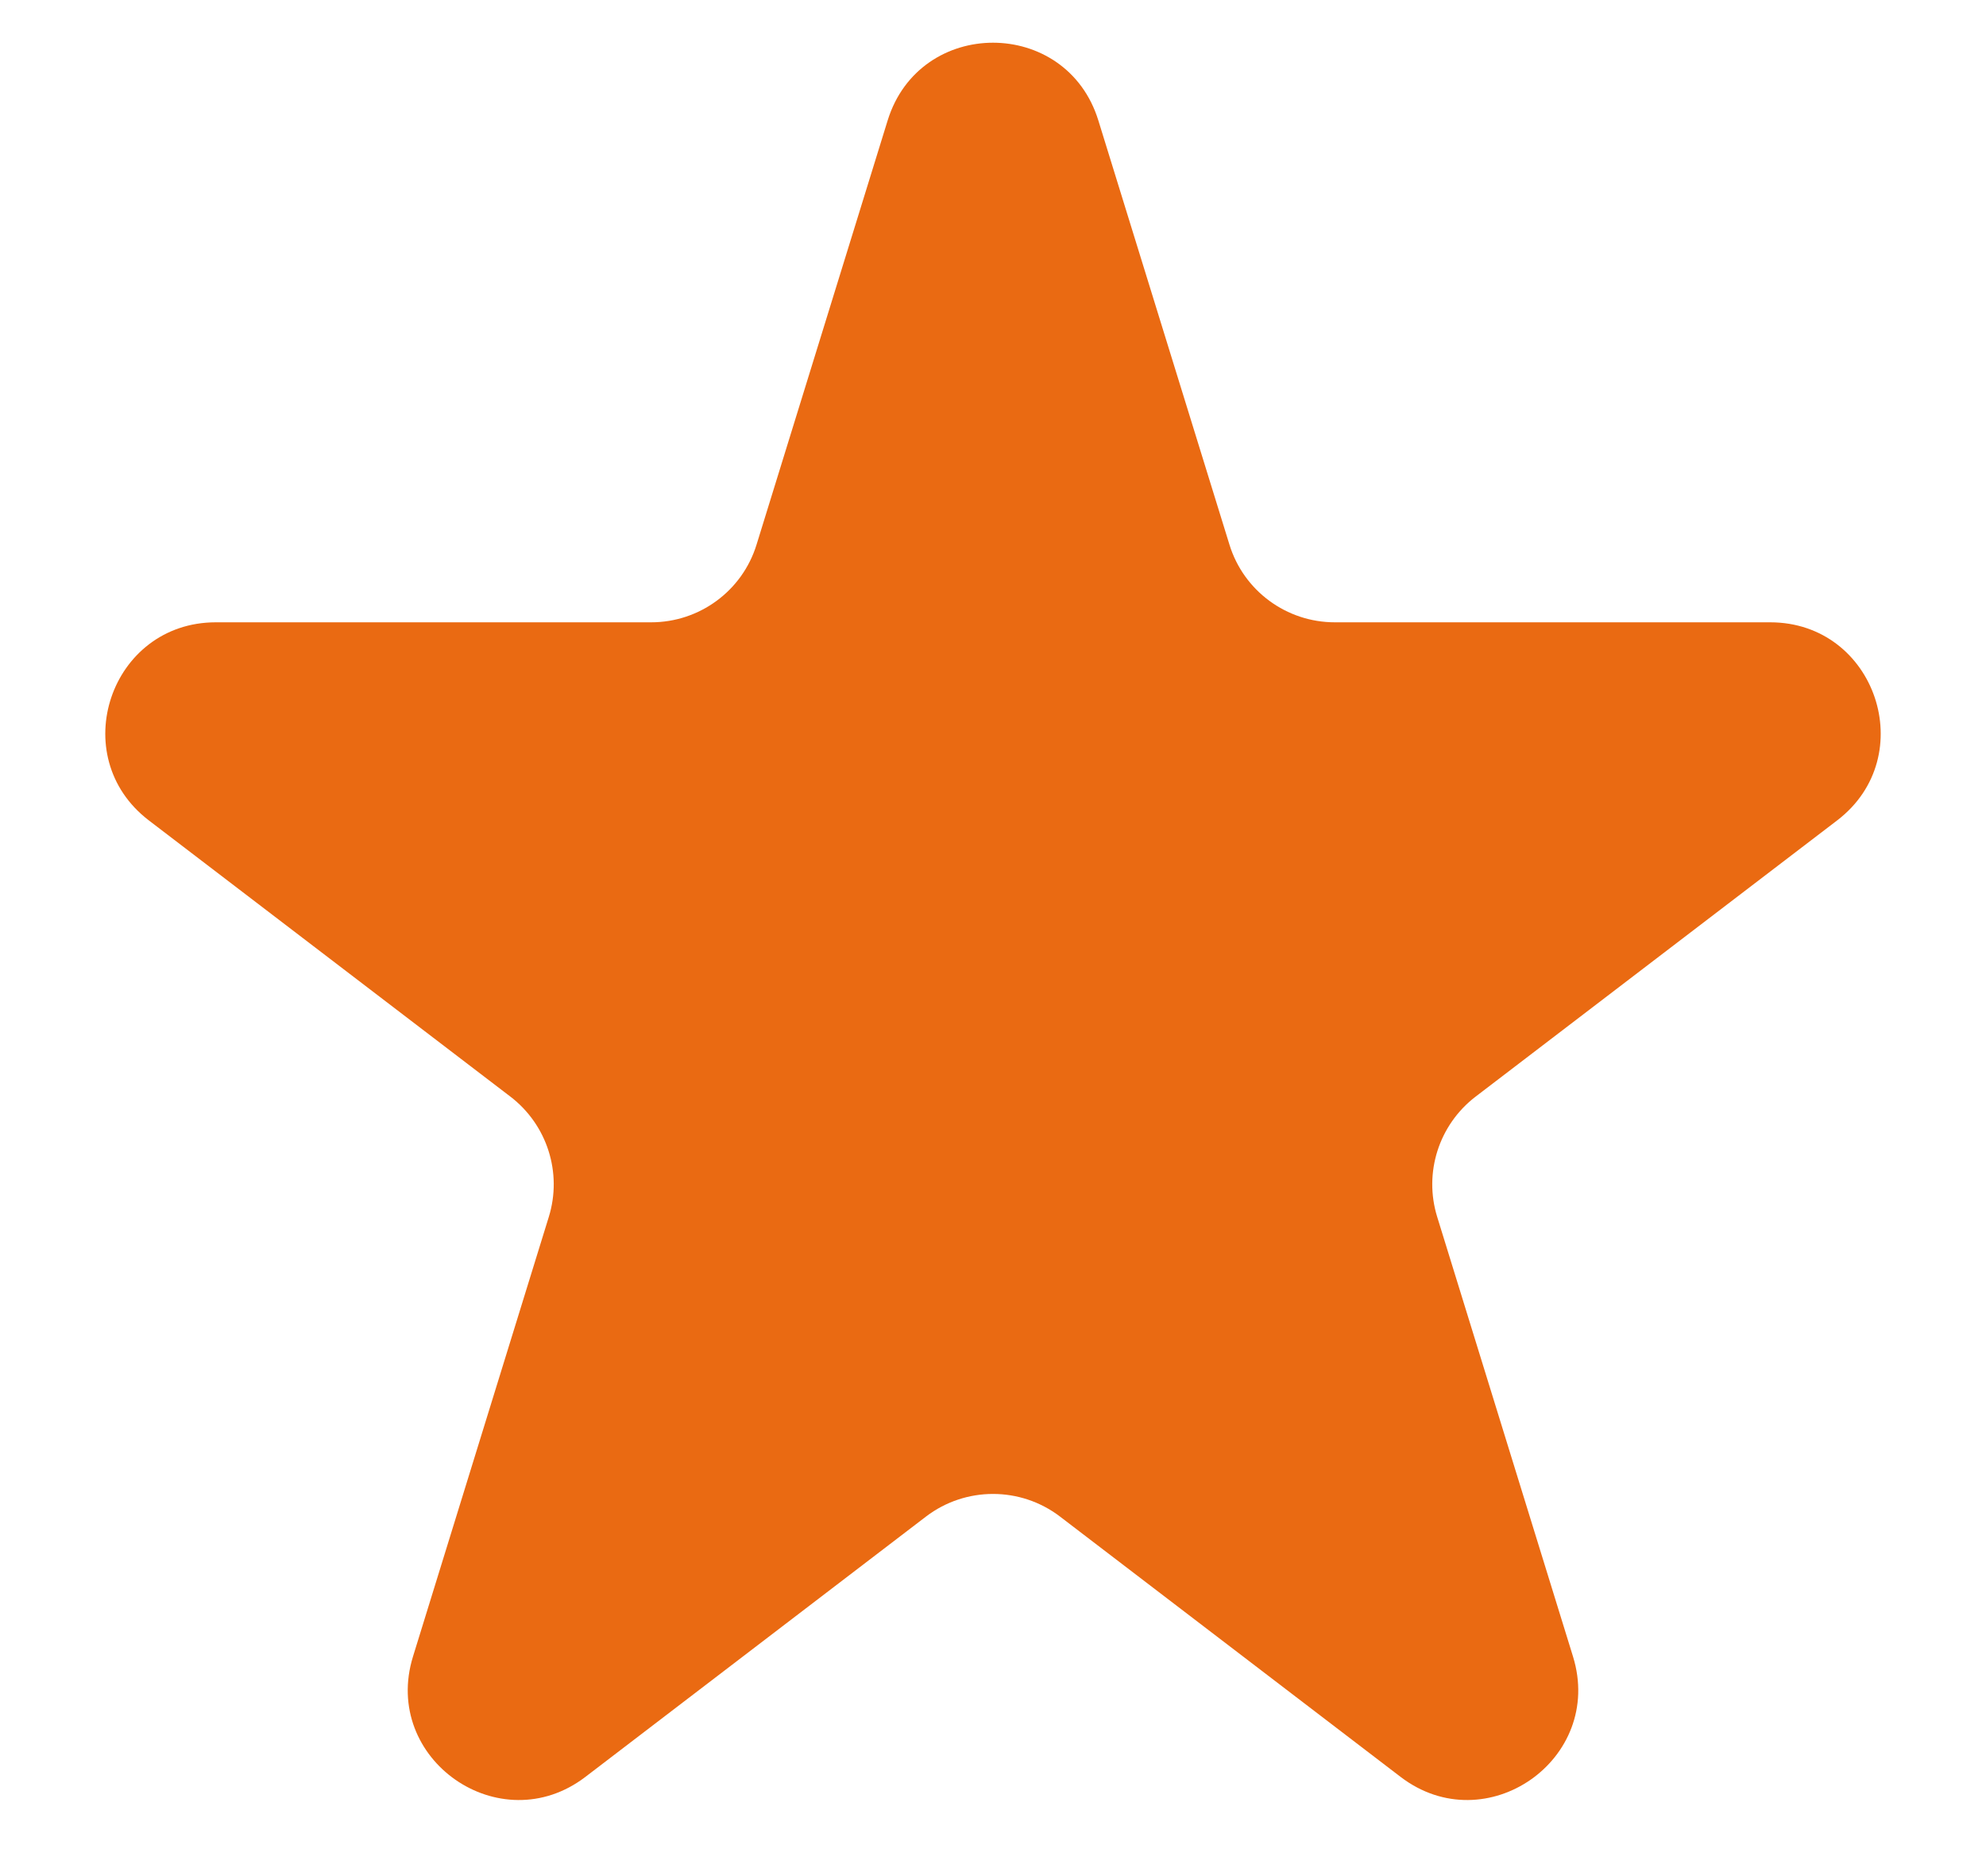 <svg width="18" height="17" viewBox="0 0 18 17" fill="none" xmlns="http://www.w3.org/2000/svg">
<path d="M8.045 1.092C8.335 0.152 9.665 0.152 9.955 1.092L11.143 4.935C11.272 5.354 11.66 5.639 12.098 5.639H16.044C17 5.639 17.411 6.853 16.651 7.434L13.374 9.937C13.041 10.192 12.902 10.627 13.026 11.027L14.257 15.011C14.544 15.941 13.468 16.692 12.694 16.101L9.607 13.742C9.249 13.469 8.751 13.469 8.393 13.742L5.306 16.101C4.532 16.692 3.456 15.941 3.743 15.011L4.974 11.027C5.098 10.627 4.959 10.192 4.626 9.937L1.349 7.434C0.589 6.853 1 5.639 1.956 5.639H5.902C6.34 5.639 6.728 5.354 6.857 4.935L8.045 1.092Z" fill="#EA6A12"/>
</svg>
